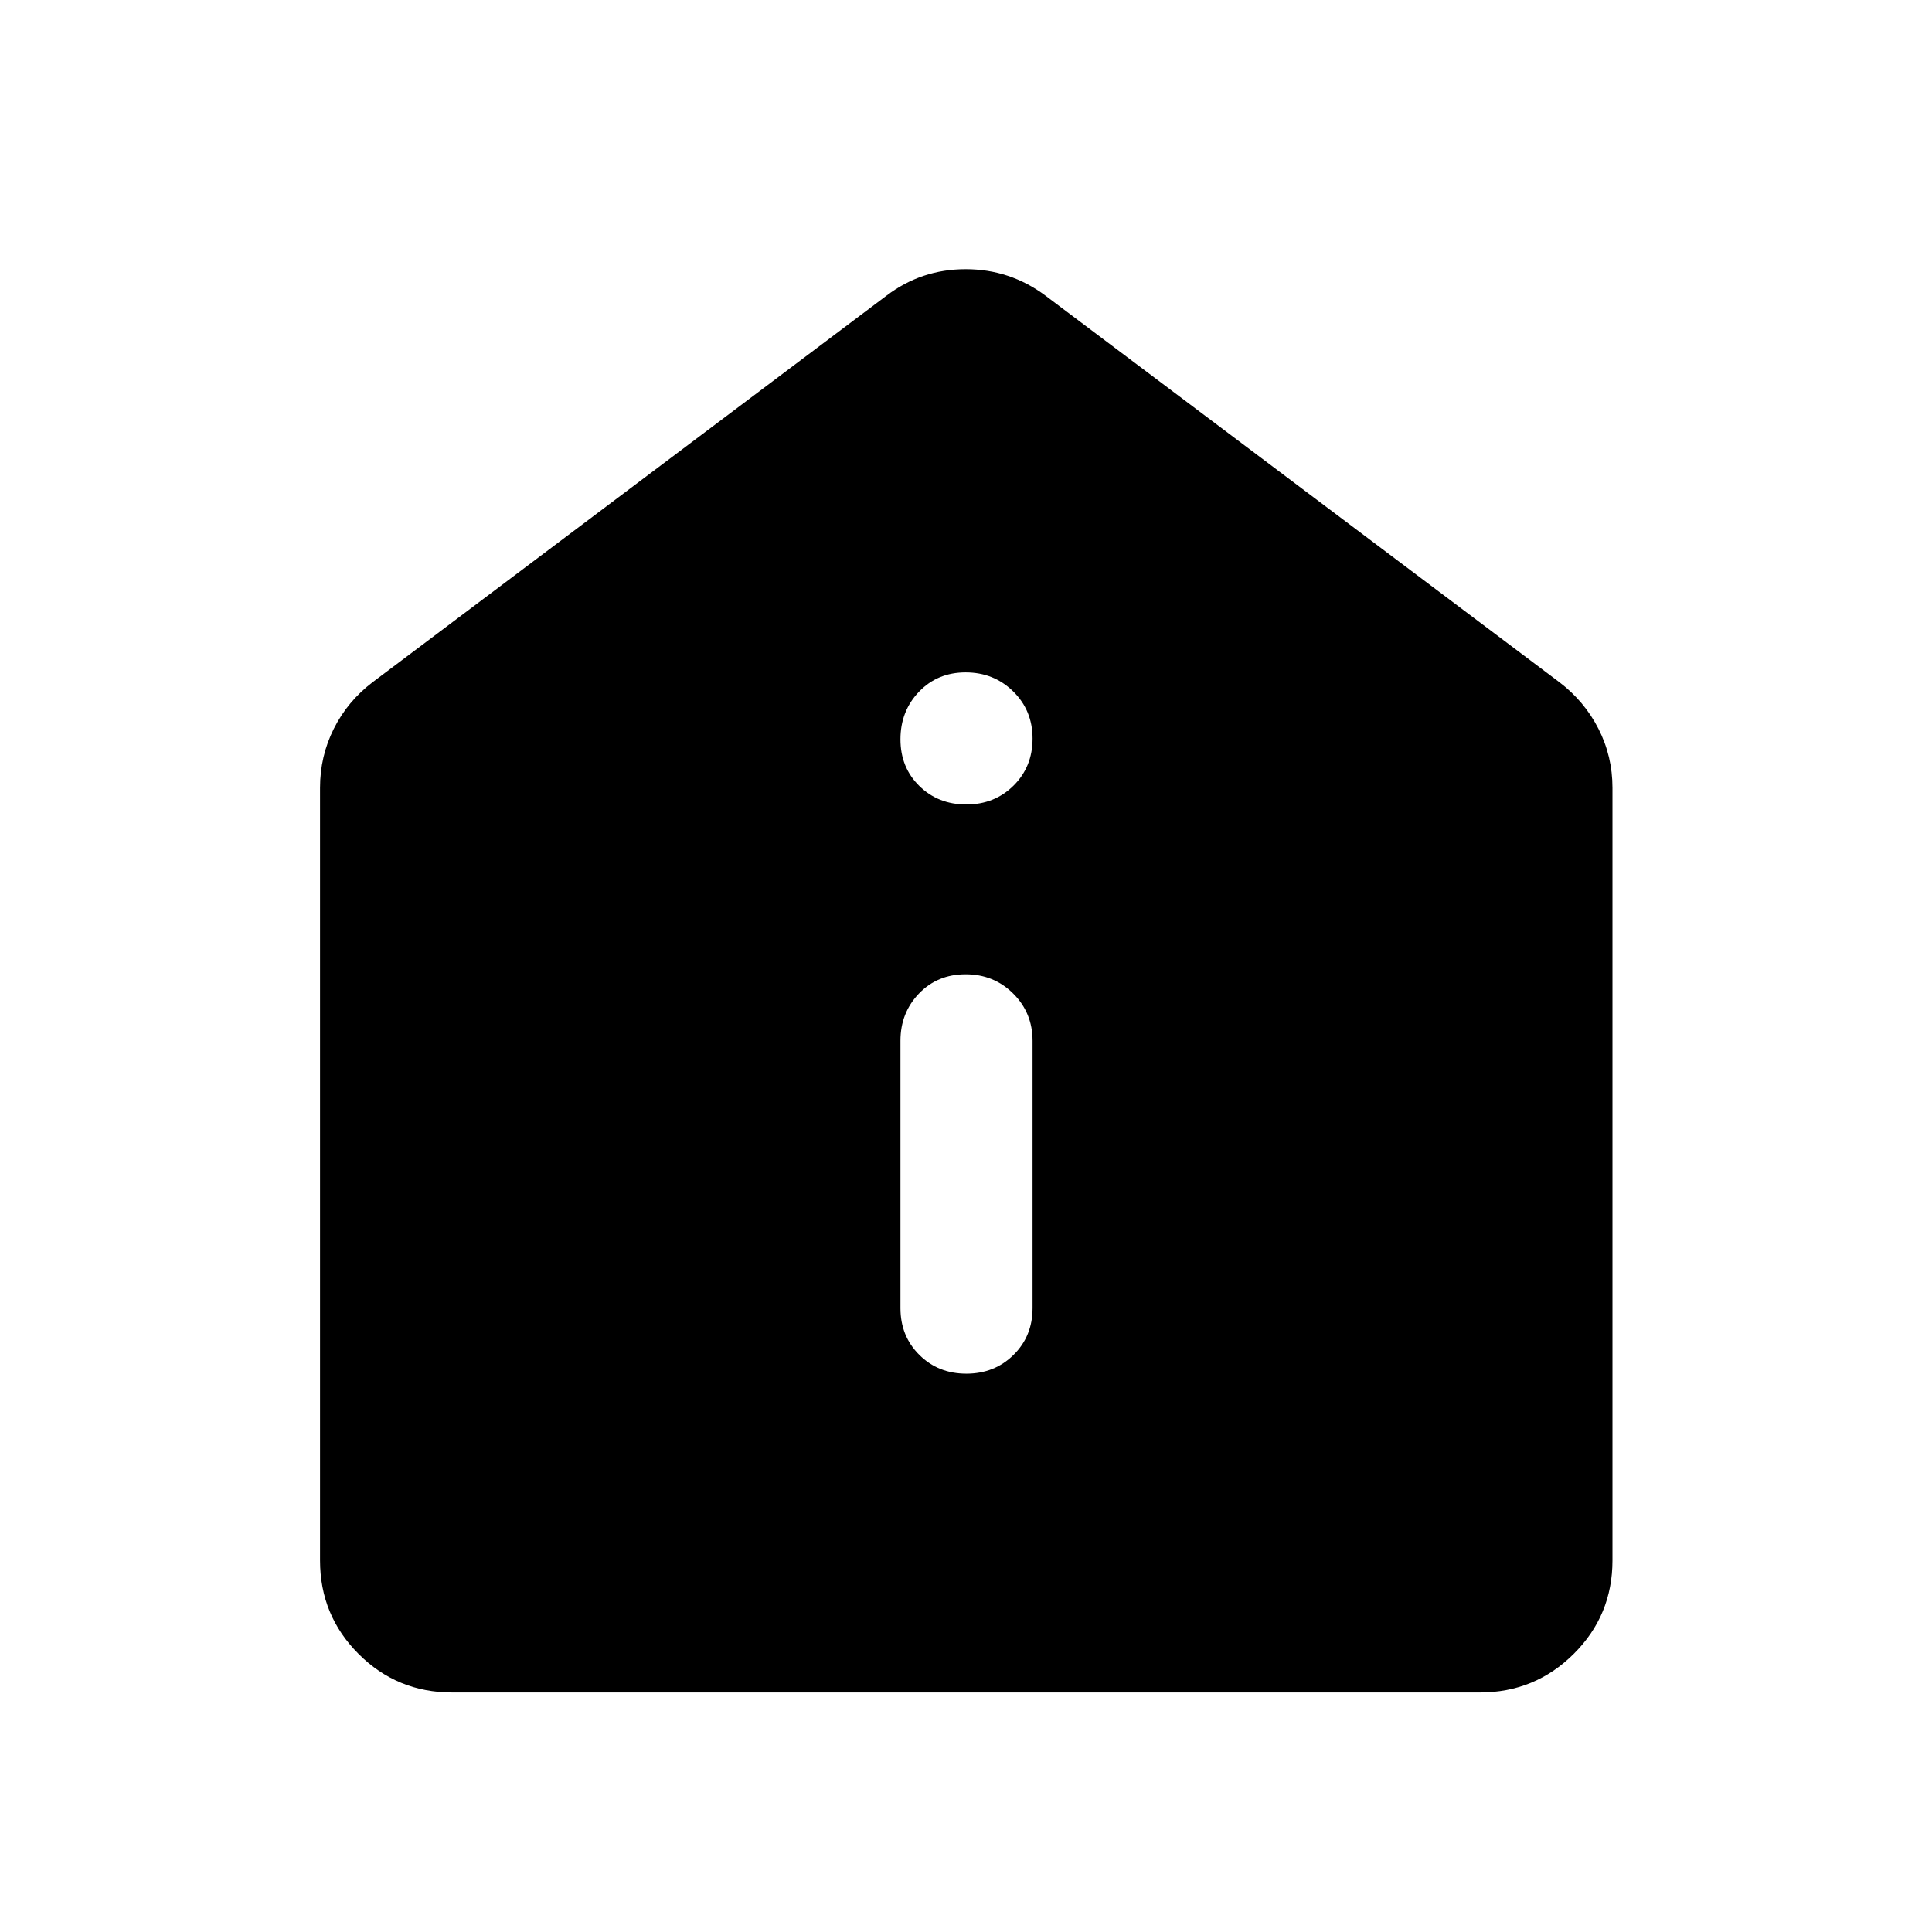 <svg xmlns="http://www.w3.org/2000/svg" height="48" viewBox="0 -960 960 960" width="48"><path d="M480.18-277.43q13.99 0 23.44-9.33 9.45-9.32 9.45-23.24v-132.83q0-13.92-9.63-23.49-9.62-9.57-23.62-9.57-13.99 0-23.19 9.57-9.2 9.57-9.2 23.49V-310q0 13.92 9.38 23.24 9.37 9.33 23.37 9.33Zm0-282.83q13.99 0 23.44-9.37 9.45-9.37 9.45-23.37 0-14-9.63-23.45-9.62-9.44-23.62-9.44-13.99 0-23.19 9.62-9.2 9.62-9.2 23.62 0 14 9.38 23.19 9.37 9.2 23.37 9.2ZM224.65-119.02q-27.33 0-46.48-19.15t-19.15-46.48v-383.89q0-15.67 6.84-29.34 6.85-13.67 19.27-23.12l255.35-192.07q17.33-13.17 39.36-13.17t39.68 13.17L774.87-621q12.42 9.45 19.39 23.12 6.96 13.67 6.96 29.34v383.89q0 27.33-19.27 46.48t-46.6 19.15h-510.7Z"/></svg>